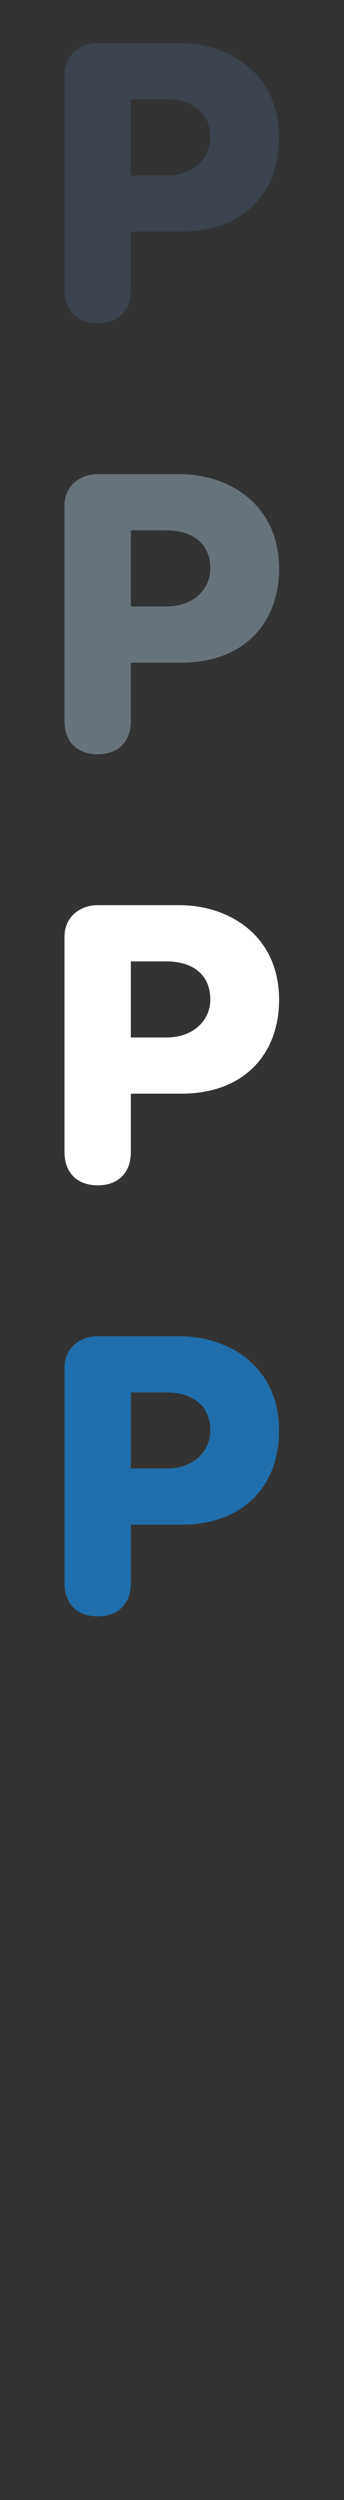 <svg width="32" height="232" viewBox="0 0 32 232" xmlns="http://www.w3.org/2000/svg"><rect x="0" y="0" width="32" height="232" fill="#333333" stroke="none"/><g fill="none"><path d="M16.672 124H9.084C7.484 124 6 125.05 6 126.932v19.955C6 148.947 7.293 150 9.084 150c1.8 0 3.088-1.053 3.088-3.113v-5.394h4.69c5.865 0 9.1-3.697 9.1-8.728 0-5.833-4.528-8.765-9.29-8.765zm-1.19 12.277h-3.31v-7.06h3.31c2.442 0 4.082 1.23 4.082 3.548 0 1.81-1.447 3.512-4.082 3.512zm0 0" fill="#206FAC"/><path d="M16.672 84H9.084C7.484 84 6 85.05 6 86.932v19.955C6 108.947 7.293 110 9.084 110c1.8 0 3.088-1.053 3.088-3.113v-5.394h4.69c5.865 0 9.1-3.697 9.1-8.728 0-5.833-4.528-8.765-9.29-8.765zm-1.19 12.277h-3.31v-7.06h3.31c2.442 0 4.082 1.23 4.082 3.548 0 1.81-1.447 3.512-4.082 3.512zm0 0" fill="#fff"/><path d="M16.672 44H9.084C7.484 44 6 45.05 6 46.932v19.955C6 68.947 7.293 70 9.084 70c1.8 0 3.088-1.053 3.088-3.113v-5.394h4.69c5.865 0 9.1-3.697 9.1-8.728 0-5.833-4.528-8.765-9.29-8.765zm-1.19 12.277h-3.31v-7.06h3.31c2.442 0 4.082 1.23 4.082 3.548 0 1.81-1.447 3.512-4.082 3.512zm0 0" fill="#67737B"/><path d="M16.672 4H9.084C7.484 4 6 5.05 6 6.932v19.955C6 28.947 7.293 30 9.084 30c1.8 0 3.088-1.053 3.088-3.113v-5.394h4.69c5.865 0 9.1-3.697 9.1-8.728 0-5.833-4.528-8.765-9.29-8.765zm-1.19 12.277h-3.31v-7.06h3.31c2.442 0 4.082 1.23 4.082 3.548 0 1.81-1.447 3.512-4.082 3.512zm0 0" fill="#3A434E"/></g></svg>